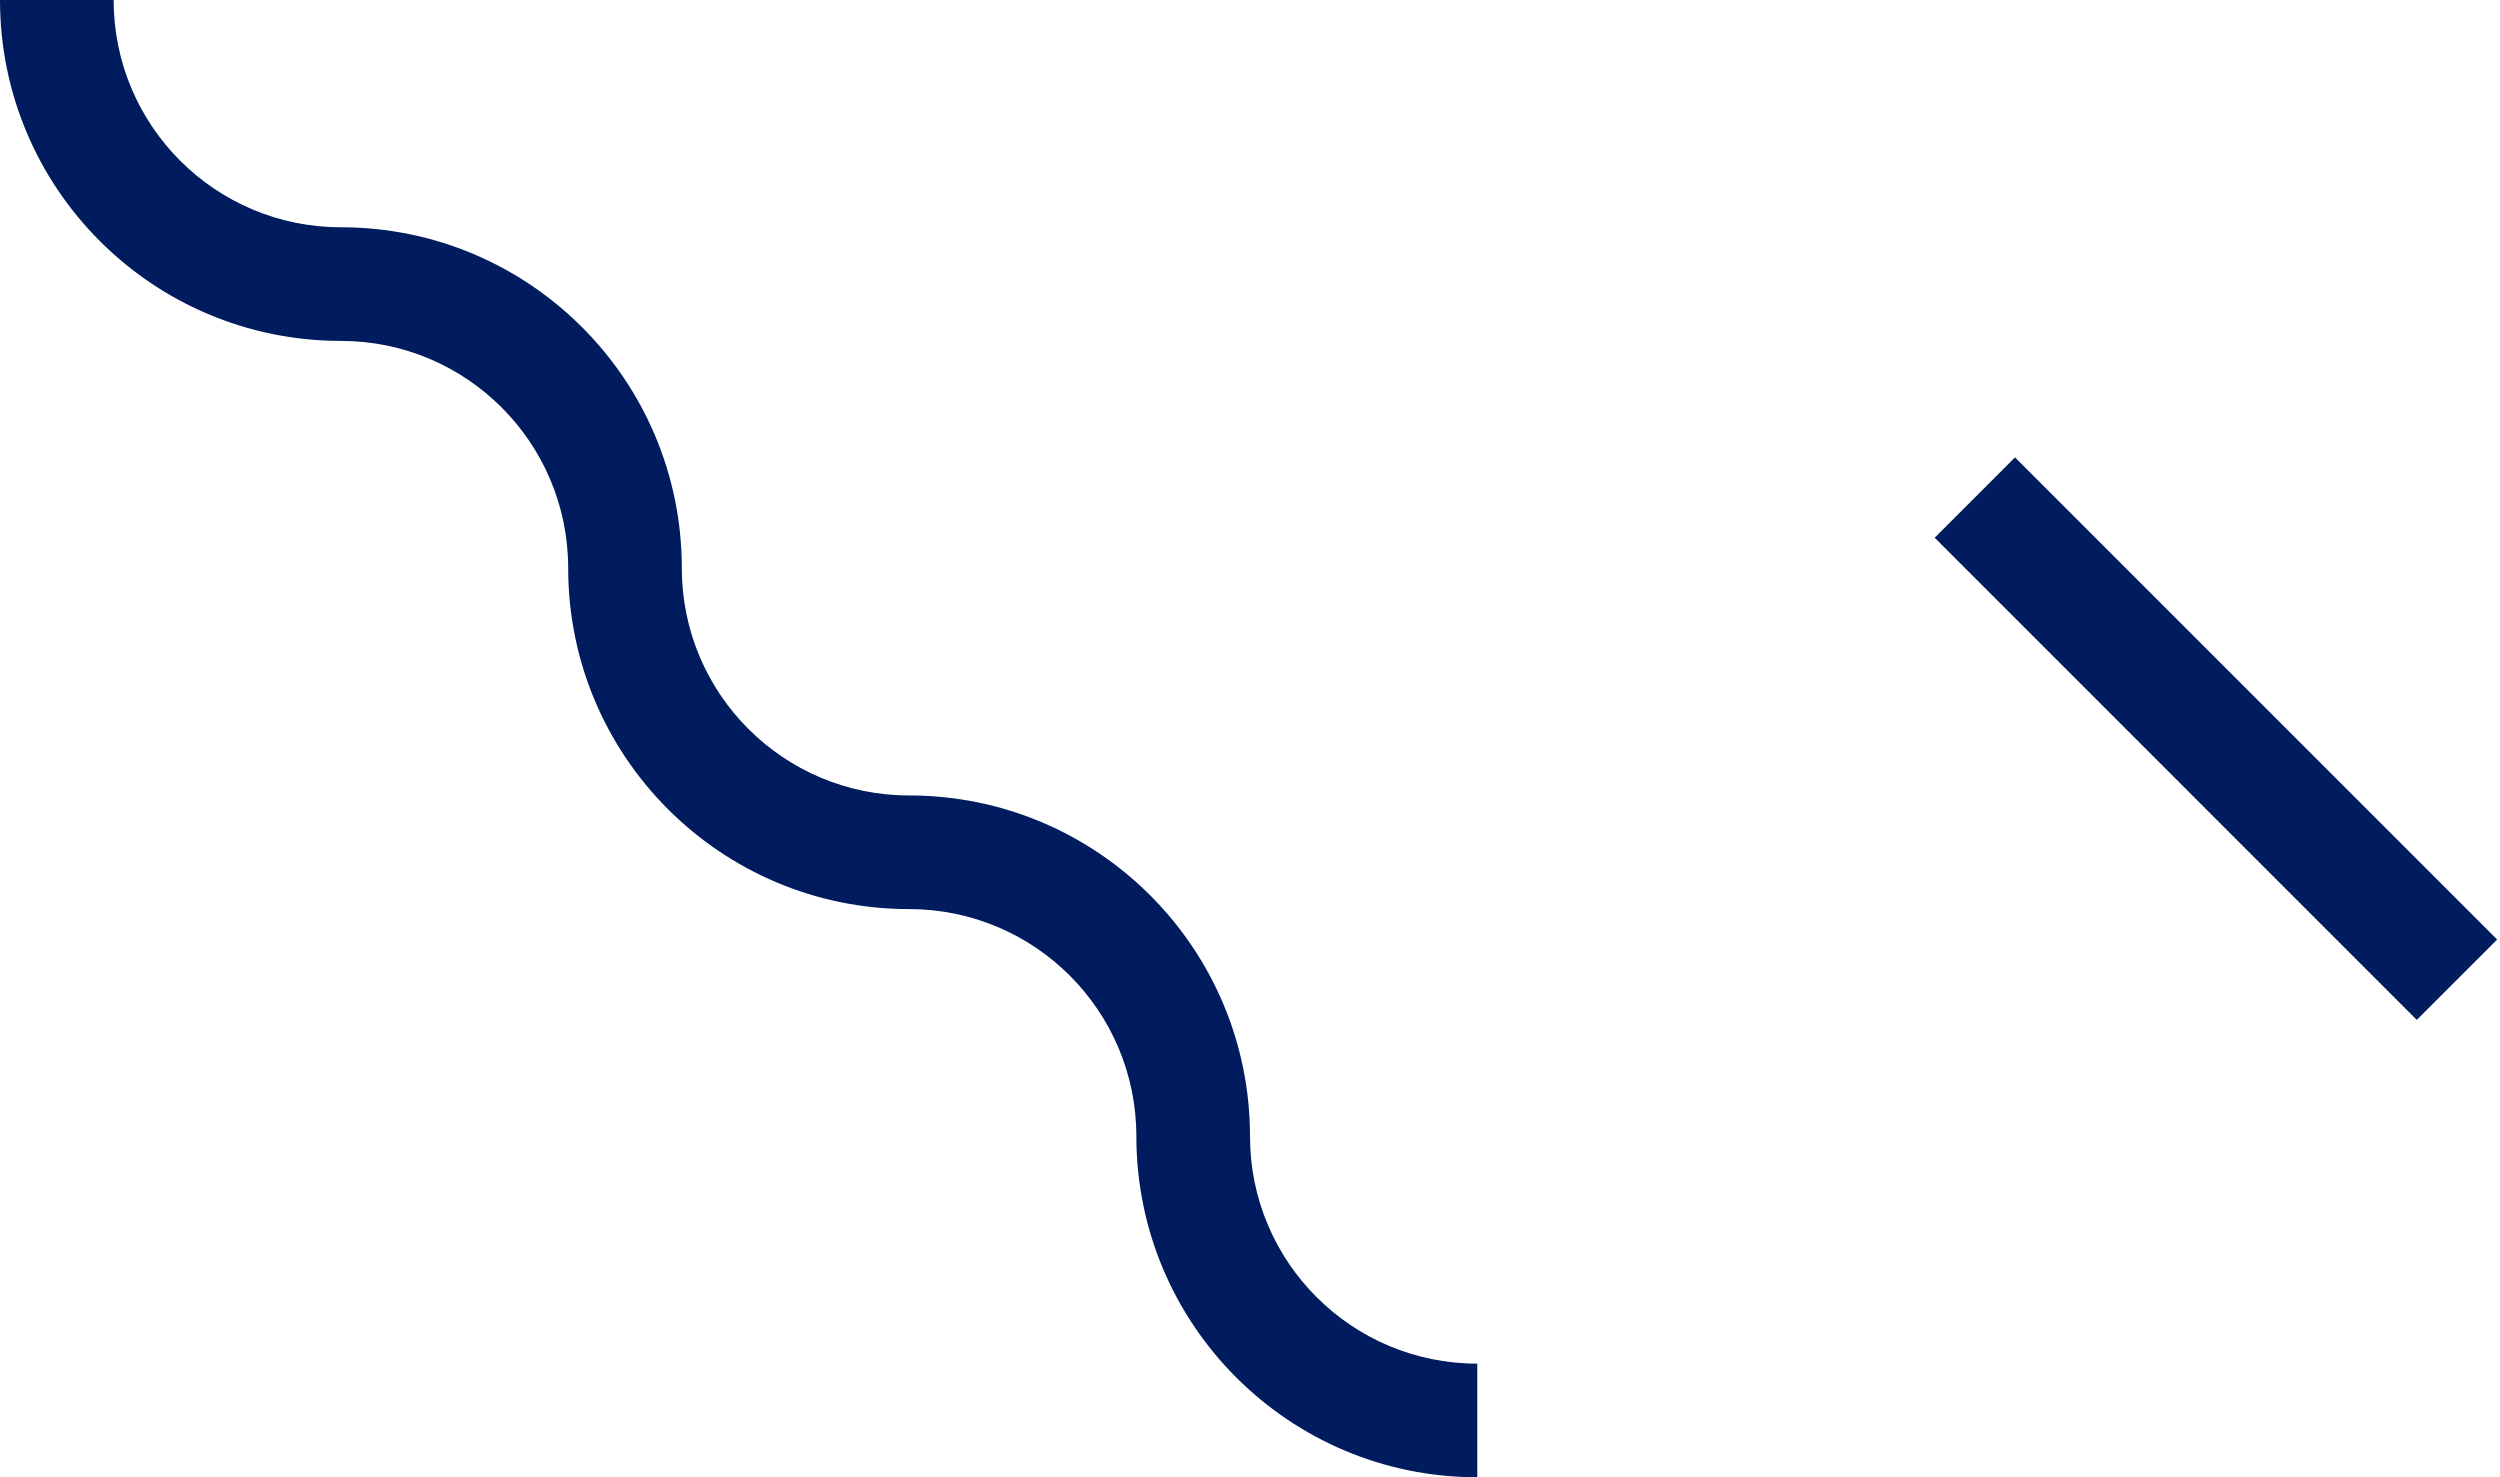<?xml version="1.0" encoding="UTF-8"?>
<svg width="44px" height="26px" viewBox="0 0 44 26" version="1.1" xmlns="http://www.w3.org/2000/svg" xmlns:xlink="http://www.w3.org/1999/xlink">
    <g id="Page-1" stroke="none" stroke-width="1" fill="none" fill-rule="evenodd">
        <g id="Artboard" fill="#001B5E" fill-rule="nonzero">
            <g id="pattern">
                <path d="M10,10 C10,7.79 8.21,6 6,6 C2.686,6 0,3.314 0,0 L2,0 C2,2.21 3.79,4 6,4 C9.314,4 12,6.686 12,10 C12,12.21 13.79,14 16,14 C19.314,14 22,16.686 22,20 C22,22.21 23.79,24 26,24 L26,26 C22.686,26 20,23.314 20,20 C20,17.79 18.21,16 16,16 C12.686,16 10,13.314 10,10 Z M35.464,8.05 L43.95,16.536 L42.536,17.95 L34.05,9.464 L35.464,8.05 Z" id="Shape"></path>
            </g>
        </g>
    </g>
</svg>